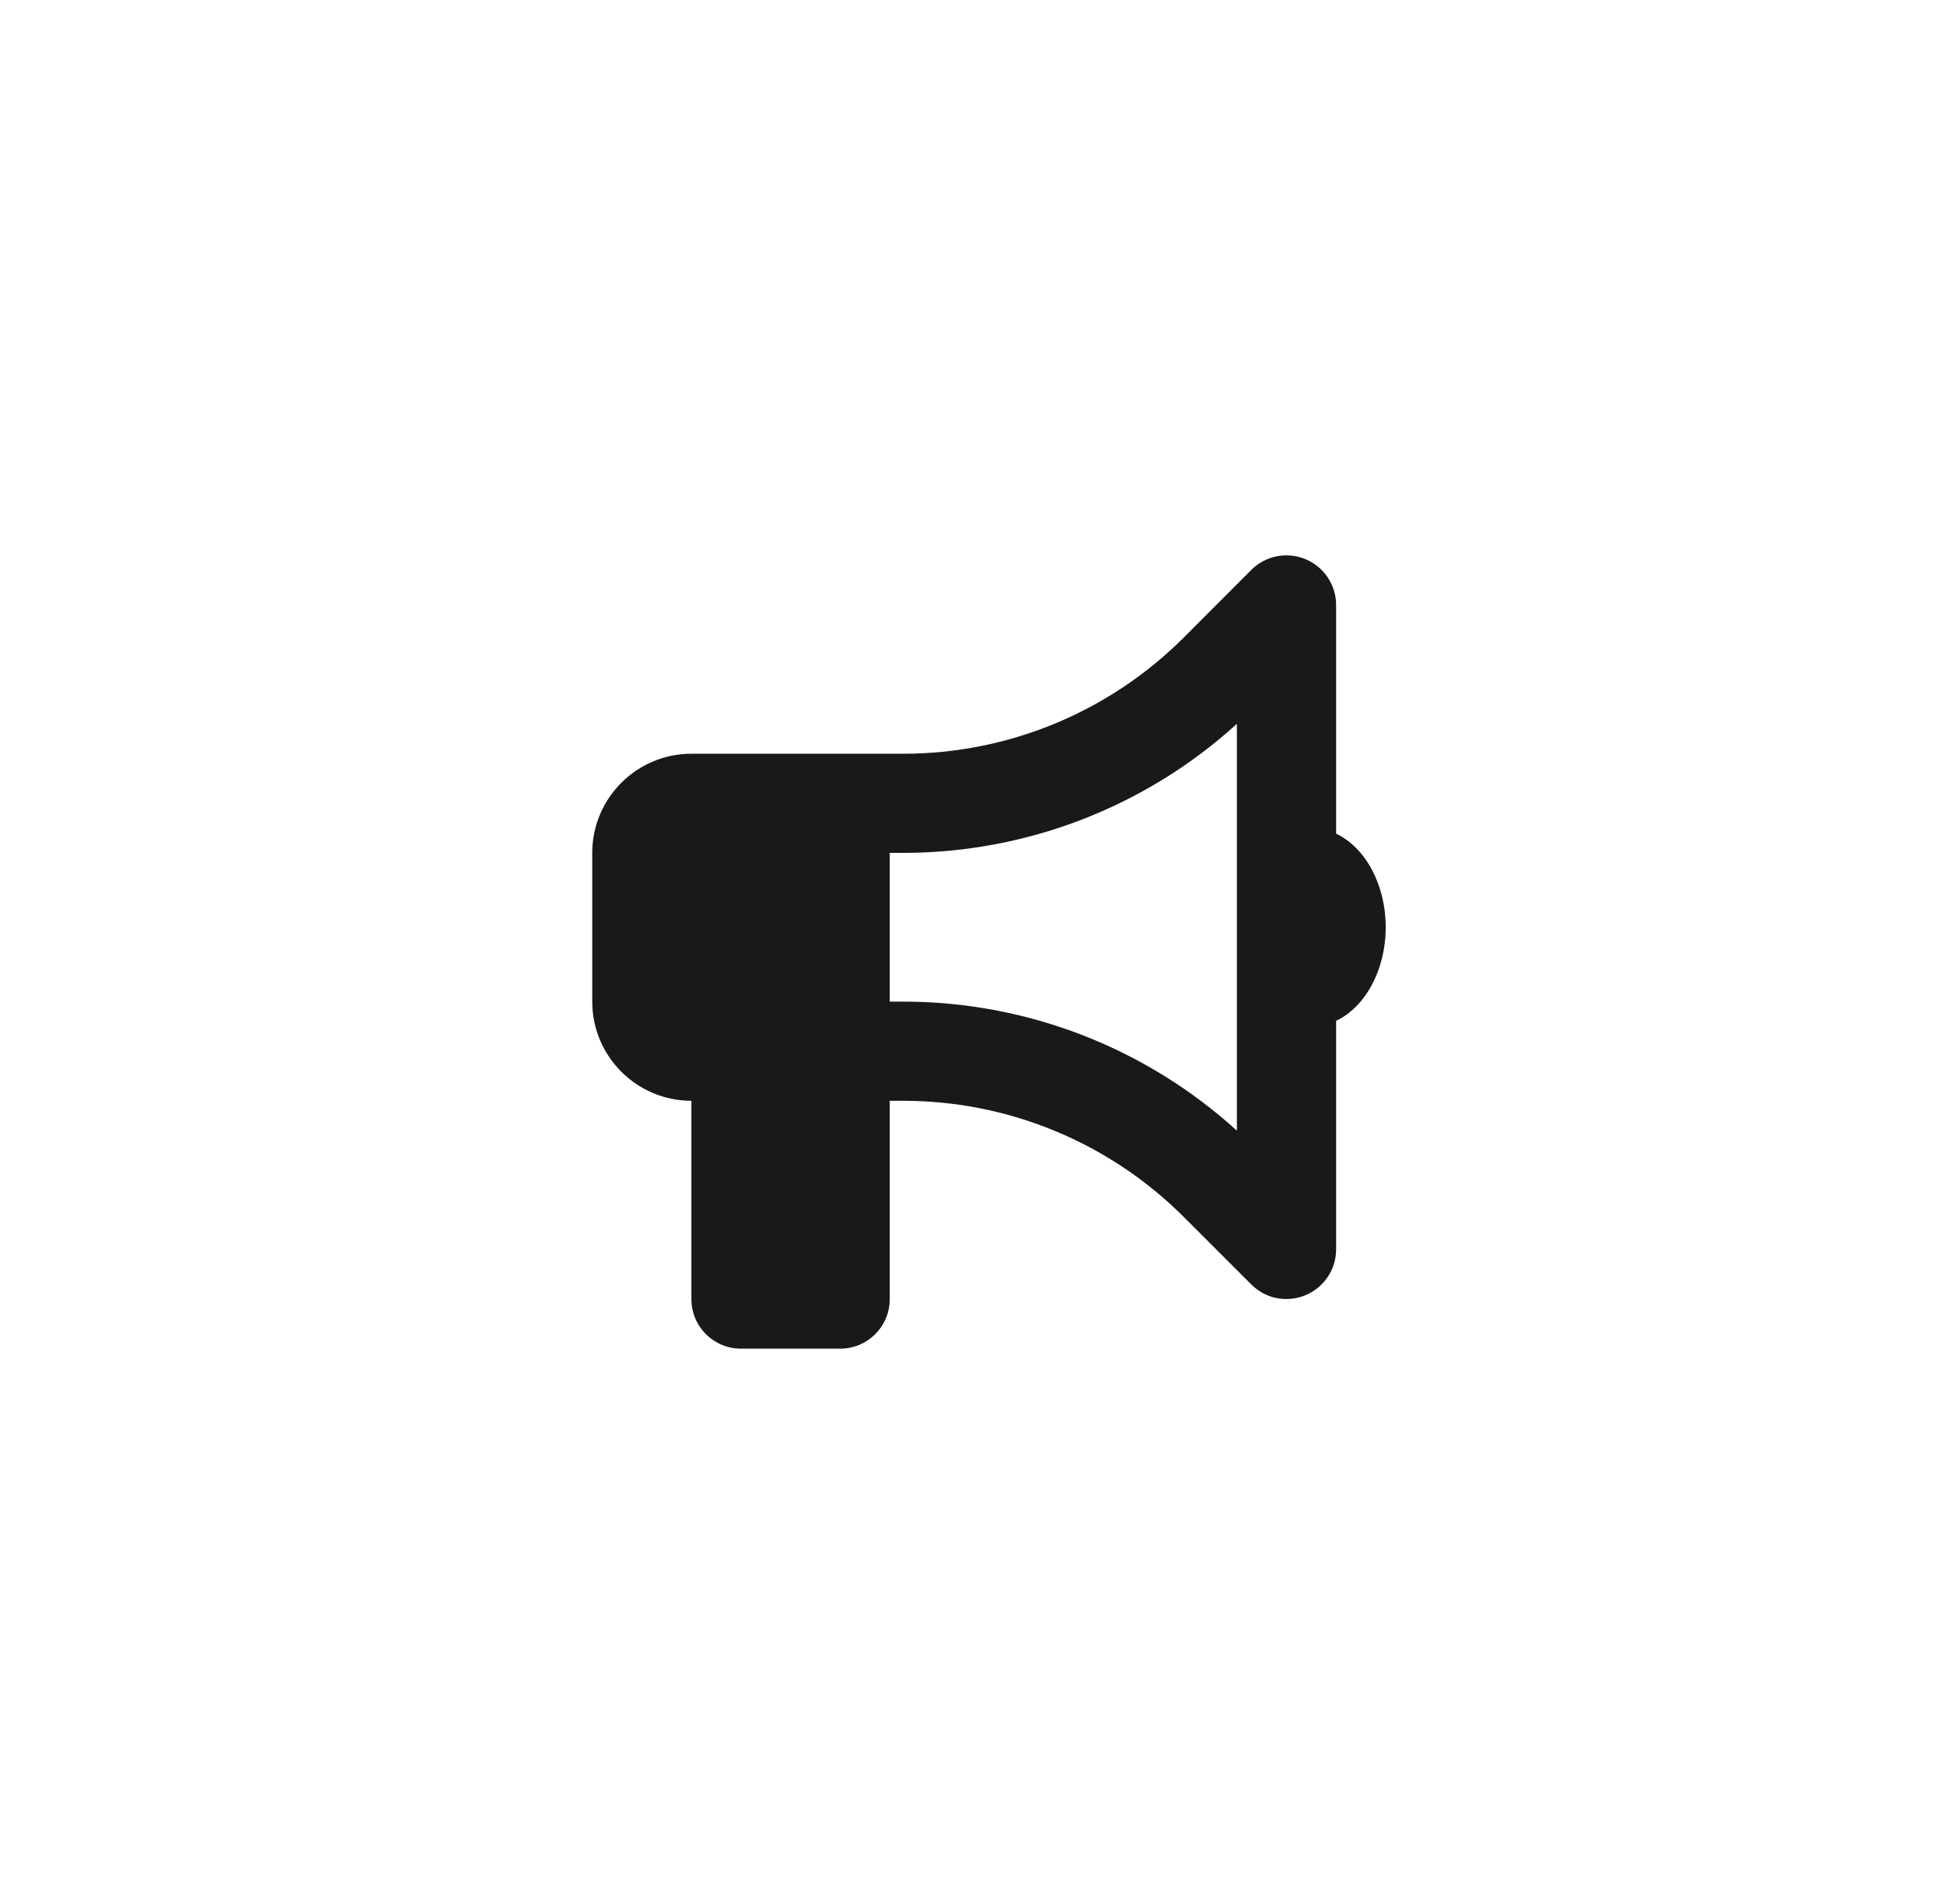 <svg width="49" height="48" viewBox="0 0 49 48" fill="none" xmlns="http://www.w3.org/2000/svg">
<g filter="url(#filter0_d_205_42)">
<path d="M33.678 11.252C33.678 10.748 33.373 10.291 32.904 10.096C32.435 9.901 31.9 10.01 31.541 10.365L29.838 12.072C27.963 13.947 25.42 15.002 22.767 15.002H22.427H21.177H17.427C16.049 15.002 14.928 16.123 14.928 17.501V21.251C14.928 22.63 16.049 23.751 17.427 23.751V28.75C17.427 29.442 17.986 30 18.677 30H21.177C21.869 30 22.427 29.442 22.427 28.75V23.751H22.767C25.42 23.751 27.963 24.805 29.838 26.68L31.541 28.383C31.9 28.742 32.435 28.848 32.904 28.652C33.373 28.457 33.678 28.004 33.678 27.496V21.735C34.404 21.392 34.928 20.466 34.928 19.376C34.928 18.286 34.404 17.361 33.678 17.017V11.252ZM31.177 14.248V19.376V24.505C28.881 22.415 25.884 21.251 22.767 21.251H22.427V17.501H22.767C25.884 17.501 28.881 16.337 31.177 14.248Z" fill="black"/>
<circle cx="24.927" cy="20" r="20" fill="white" fill-opacity="0.1"/>
</g>
<defs>
<filter id="filter0_d_205_42" x="0.927" y="0" width="48" height="48" filterUnits="userSpaceOnUse" color-interpolation-filters="sRGB">
<feFlood flood-opacity="0" result="BackgroundImageFix"/>
<feColorMatrix in="SourceAlpha" type="matrix" values="0 0 0 0 0 0 0 0 0 0 0 0 0 0 0 0 0 0 127 0" result="hardAlpha"/>
<feOffset dy="4"/>
<feGaussianBlur stdDeviation="2"/>
<feComposite in2="hardAlpha" operator="out"/>
<feColorMatrix type="matrix" values="0 0 0 0 0 0 0 0 0 0 0 0 0 0 0 0 0 0 0.25 0"/>
<feBlend mode="normal" in2="BackgroundImageFix" result="effect1_dropShadow_205_42"/>
<feBlend mode="normal" in="SourceGraphic" in2="effect1_dropShadow_205_42" result="shape"/>
</filter>
</defs>
</svg>
